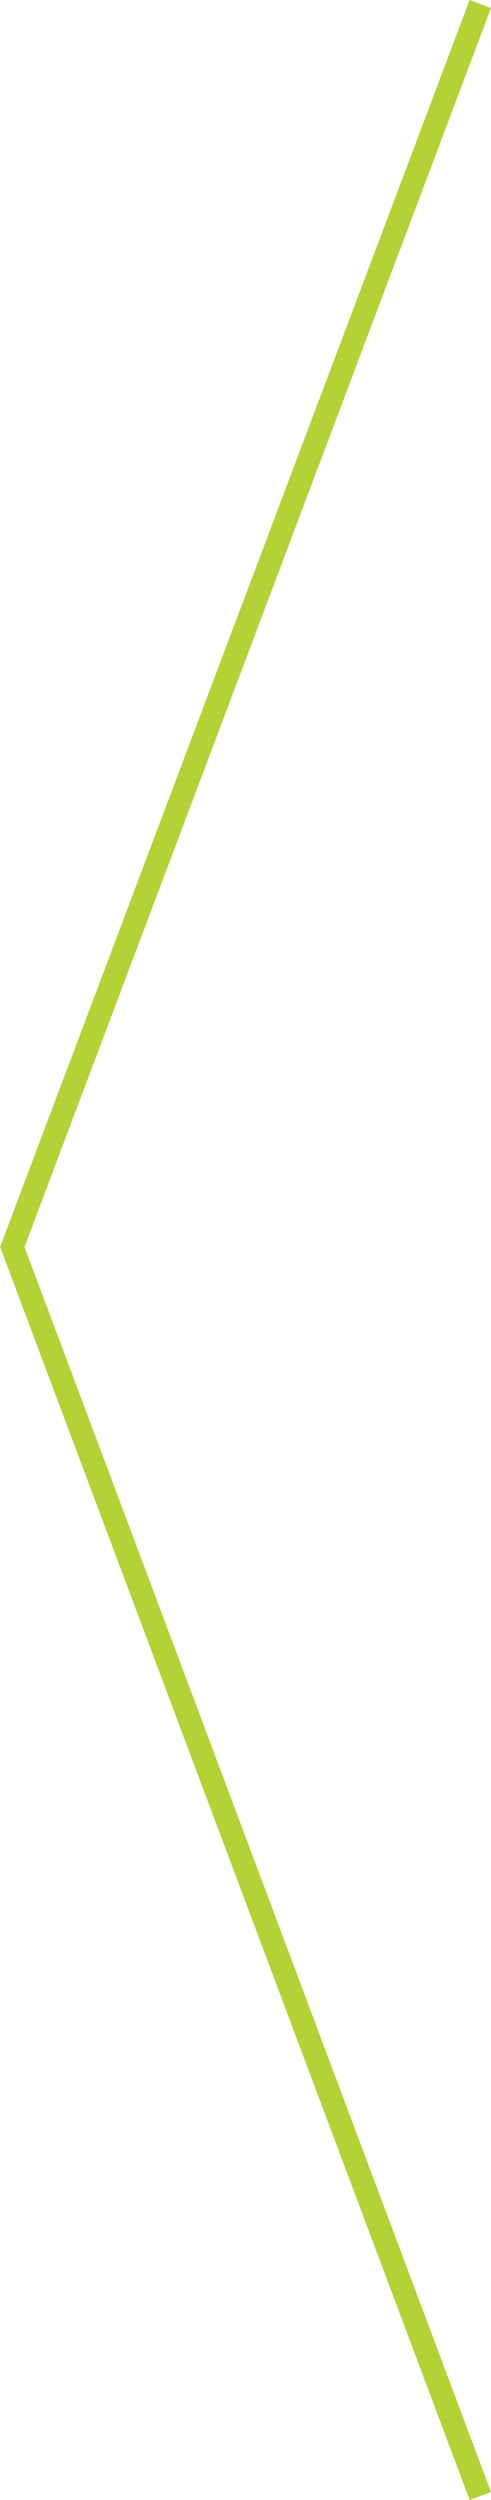 <svg xmlns="http://www.w3.org/2000/svg" width="21.507" height="109.352" viewBox="0 0 21.507 109.352">
  <path id="Caminho_141" data-name="Caminho 141" d="M1702.66-22501l20.5,54.633-20.5,54.367" transform="translate(1723.699 -22391.824) rotate(180)" fill="none" stroke="#b2d235" stroke-width="1"/>
</svg>
